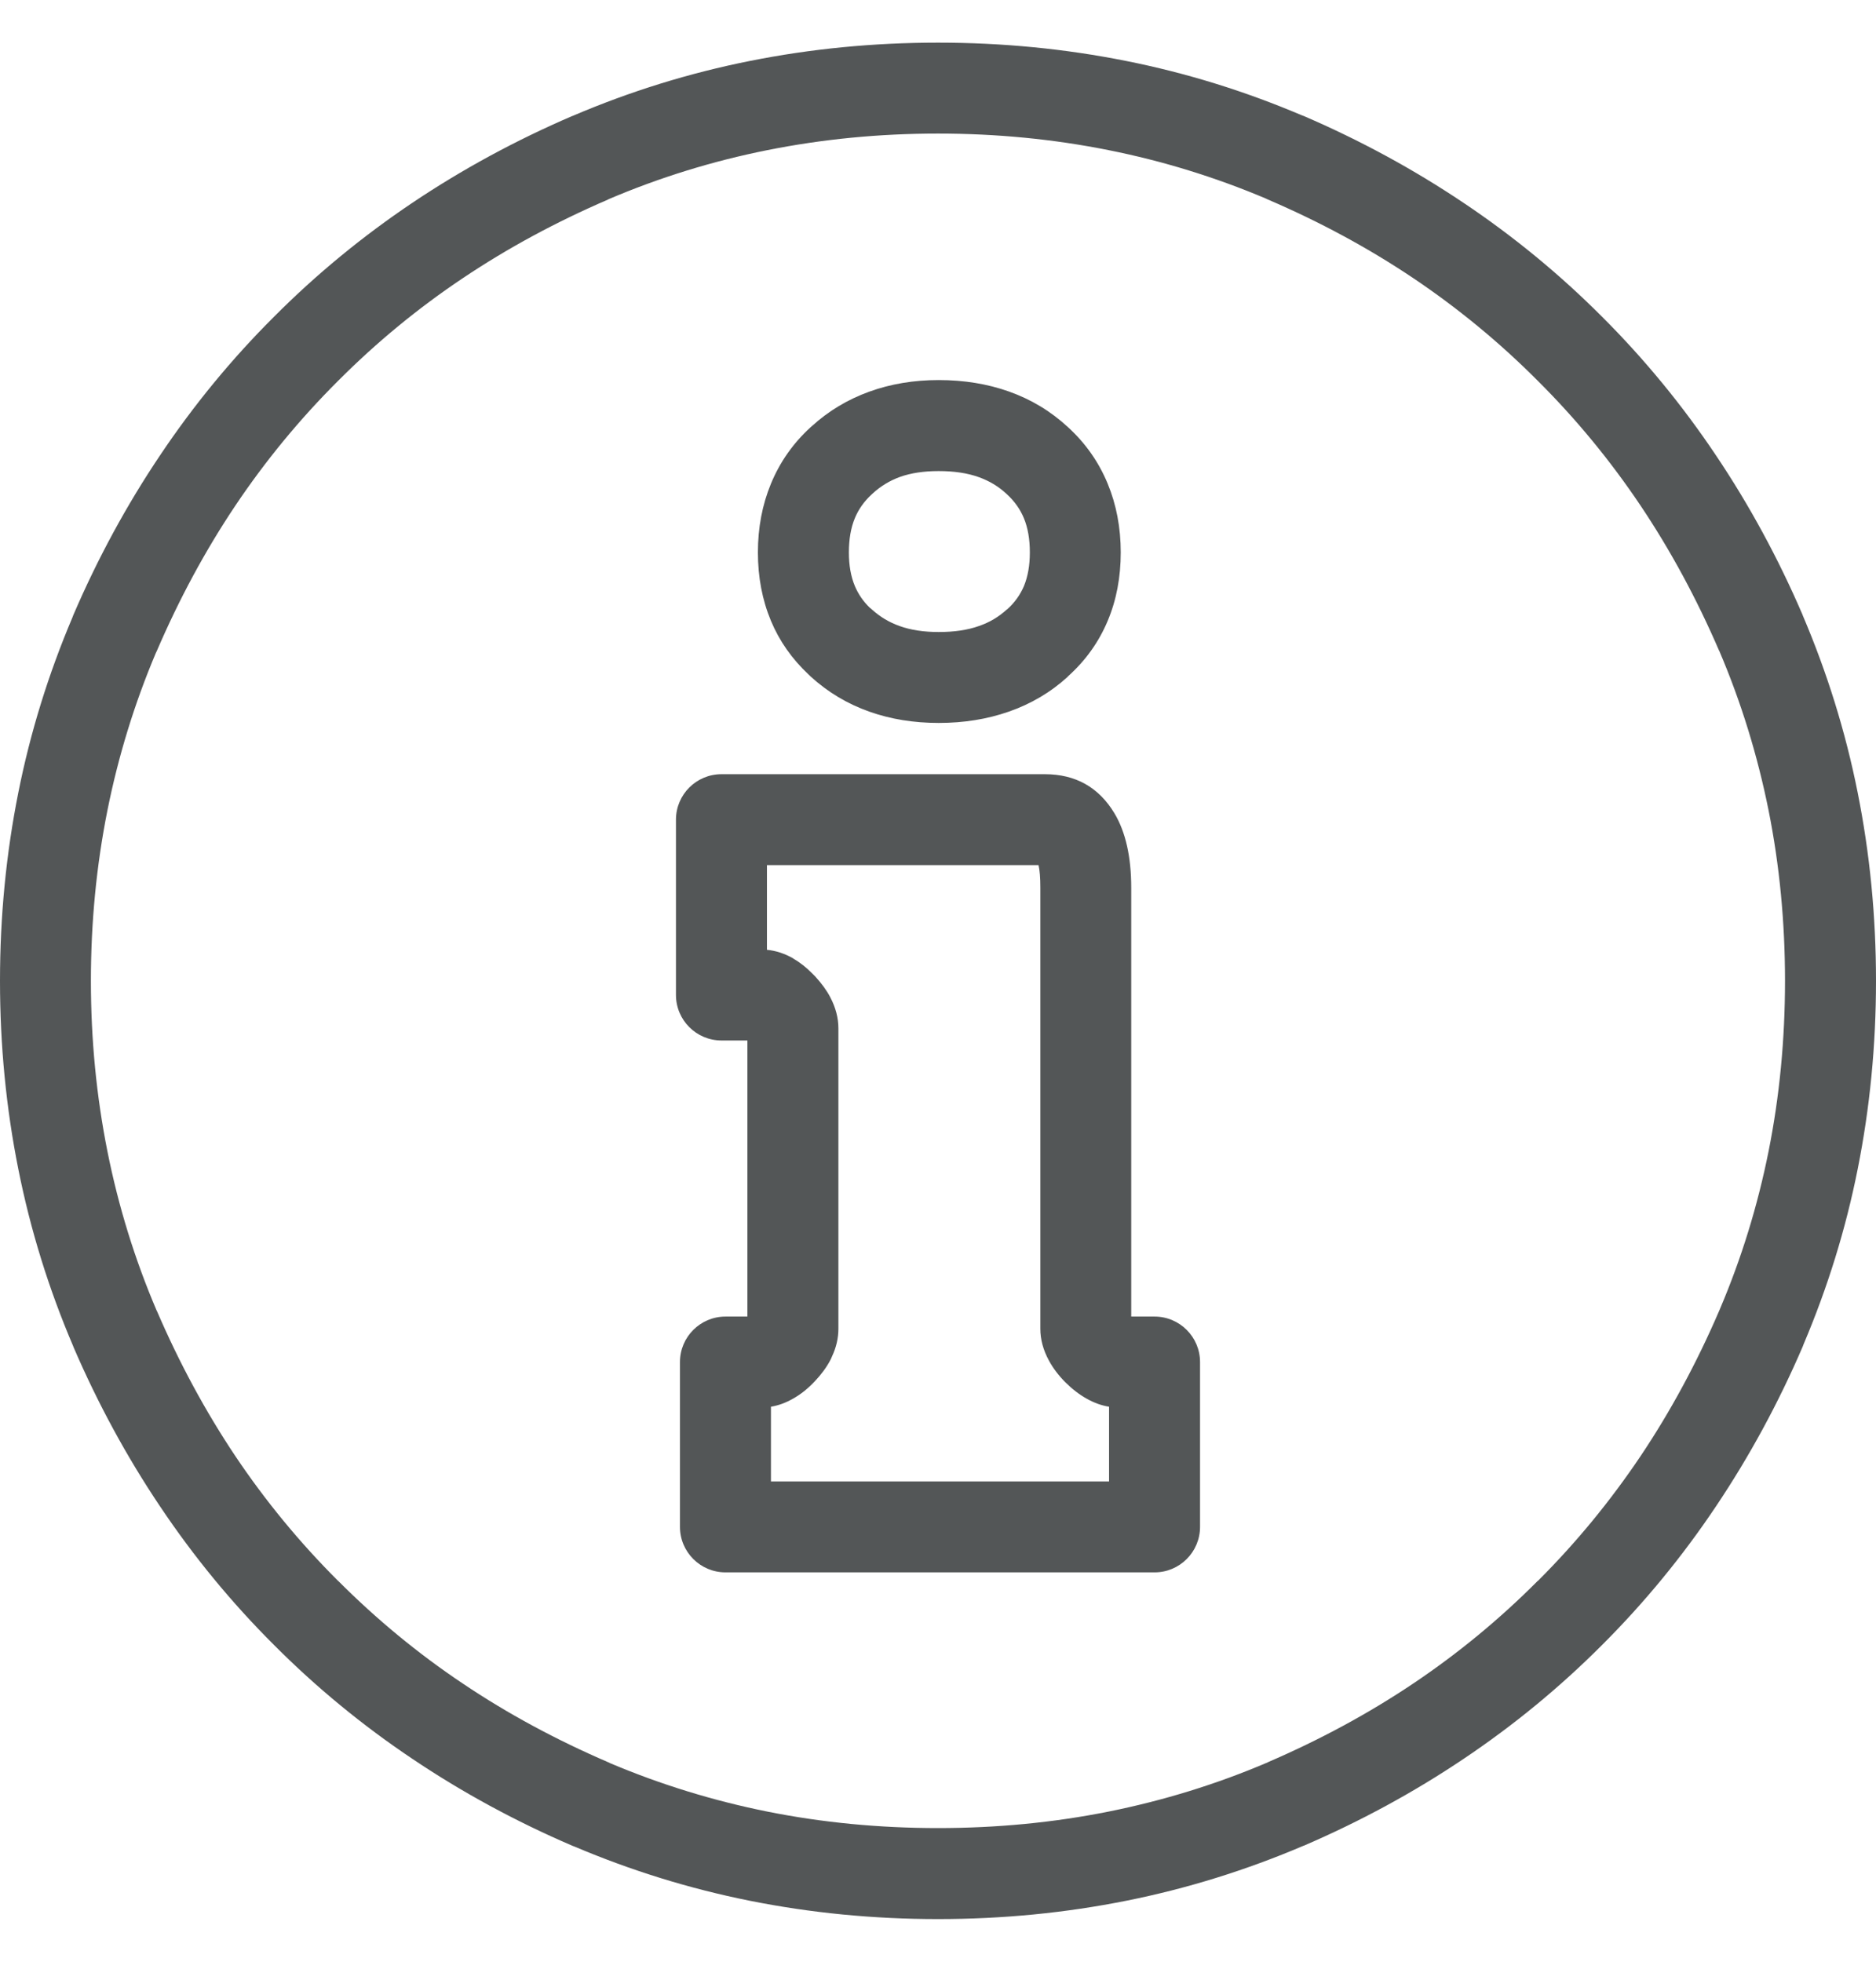 <svg width="22" height="23" viewBox="0 0 22 23" fill="none" xmlns="http://www.w3.org/2000/svg">
<g id="info-circle-line-icon 1" clip-path="url(#clip0_407_174)">
<g id="Group">
<path id="Vector" d="M7.974 17.902V15.969C7.974 15.675 8.213 15.436 8.508 15.436H8.765V12.199H8.461C8.166 12.199 7.927 11.96 7.927 11.665V9.61C7.927 9.316 8.166 9.077 8.461 9.077H12.252C12.613 9.077 12.885 9.23 13.069 9.535C13.2 9.754 13.266 10.045 13.266 10.409V15.436H13.54C13.834 15.436 14.073 15.675 14.073 15.969V17.902C14.073 18.196 13.834 18.435 13.54 18.435H8.508C8.213 18.435 7.974 18.196 7.974 17.902ZM11 1.566C10.312 1.566 9.646 1.631 9 1.76C8.354 1.889 7.731 2.082 7.131 2.338L7.132 2.339C6.521 2.602 5.953 2.909 5.428 3.261C4.902 3.613 4.415 4.014 3.966 4.464L3.964 4.466C3.514 4.915 3.113 5.402 2.76 5.928C2.408 6.453 2.102 7.021 1.839 7.632C1.835 7.64 1.831 7.649 1.827 7.657C1.577 8.249 1.388 8.863 1.26 9.5C1.131 10.146 1.066 10.812 1.066 11.5C1.066 12.188 1.131 12.854 1.26 13.5C1.389 14.146 1.582 14.769 1.838 15.368H1.839C2.102 15.979 2.409 16.547 2.76 17.072C3.113 17.598 3.514 18.085 3.964 18.534L3.966 18.536V18.535C4.415 18.985 4.902 19.387 5.428 19.739C5.953 20.092 6.521 20.398 7.132 20.661C7.14 20.665 7.149 20.669 7.157 20.673C7.749 20.923 8.363 21.112 9 21.24C9.645 21.369 10.312 21.433 11 21.433C11.688 21.433 12.354 21.369 12.999 21.24C13.646 21.11 14.269 20.918 14.868 20.662L14.868 20.661C15.479 20.398 16.047 20.091 16.572 19.739C17.098 19.386 17.585 18.985 18.033 18.535L18.036 18.534C18.486 18.085 18.886 17.597 19.239 17.072C19.591 16.547 19.898 15.979 20.161 15.368C20.165 15.359 20.169 15.351 20.172 15.342C20.423 14.751 20.612 14.137 20.74 13.499C20.869 12.854 20.933 12.187 20.933 11.5C20.933 10.812 20.869 10.145 20.74 9.5C20.61 8.854 20.418 8.231 20.162 7.631L20.161 7.631C19.898 7.021 19.591 6.453 19.239 5.928C18.886 5.402 18.485 4.914 18.035 4.466L18.033 4.464C17.585 4.014 17.097 3.613 16.572 3.26C16.047 2.908 15.479 2.601 14.868 2.339C14.859 2.335 14.851 2.331 14.843 2.327C14.251 2.077 13.636 1.887 12.999 1.76C12.354 1.631 11.688 1.566 11 1.566ZM8.792 0.715C9.507 0.572 10.243 0.5 11 0.5C11.757 0.5 12.493 0.572 13.208 0.715C13.911 0.855 14.595 1.067 15.26 1.349C15.27 1.352 15.279 1.356 15.289 1.36C15.951 1.645 16.576 1.984 17.163 2.378C17.748 2.77 18.29 3.215 18.787 3.713C19.285 4.21 19.73 4.752 20.122 5.337C20.516 5.923 20.855 6.549 21.14 7.211L21.139 7.211L21.14 7.213C21.427 7.886 21.643 8.579 21.785 9.292C21.928 10.007 22 10.743 22 11.5C22 12.257 21.928 12.993 21.785 13.708C21.645 14.411 21.433 15.095 21.151 15.76C21.148 15.77 21.144 15.779 21.14 15.789C20.855 16.451 20.516 17.076 20.122 17.663C19.73 18.248 19.285 18.79 18.787 19.287C18.29 19.785 17.748 20.23 17.163 20.622C16.577 21.016 15.951 21.355 15.289 21.64L15.289 21.639L15.287 21.64C14.614 21.927 13.92 22.143 13.208 22.285C12.493 22.428 11.757 22.5 11 22.5C10.243 22.5 9.507 22.428 8.792 22.285C8.089 22.144 7.405 21.933 6.74 21.651C6.73 21.648 6.721 21.644 6.711 21.64C6.048 21.355 5.423 21.016 4.837 20.622C4.252 20.23 3.71 19.785 3.214 19.287C2.715 18.79 2.27 18.248 1.878 17.663C1.484 17.077 1.145 16.451 0.86 15.789L0.861 15.789L0.86 15.787C0.572 15.114 0.357 14.42 0.215 13.708C0.072 12.993 0 12.257 0 11.5C0 10.743 0.072 10.007 0.215 9.292C0.355 8.589 0.567 7.905 0.849 7.24C0.852 7.23 0.856 7.221 0.86 7.211C1.145 6.548 1.484 5.923 1.878 5.337C2.27 4.752 2.715 4.21 3.214 3.713C3.71 3.215 4.252 2.77 4.837 2.377C5.423 1.984 6.048 1.645 6.711 1.36L6.711 1.361L6.713 1.36C7.386 1.072 8.08 0.857 8.792 0.715ZM9.041 16.493V17.369H13.006V16.493C12.918 16.479 12.832 16.448 12.748 16.401C12.659 16.352 12.575 16.287 12.495 16.208C12.416 16.129 12.351 16.044 12.301 15.952C12.234 15.829 12.2 15.704 12.2 15.577V10.409C12.2 10.291 12.193 10.202 12.179 10.143H8.994V11.136C9.101 11.146 9.205 11.181 9.306 11.239L9.305 11.24L9.306 11.241C9.382 11.284 9.455 11.342 9.525 11.413C9.537 11.424 9.548 11.435 9.559 11.447C9.635 11.53 9.696 11.613 9.738 11.695C9.8 11.814 9.832 11.935 9.832 12.058V15.577C9.832 15.688 9.807 15.797 9.757 15.903C9.752 15.917 9.745 15.931 9.738 15.945C9.694 16.029 9.633 16.113 9.555 16.195C9.476 16.279 9.393 16.346 9.304 16.396C9.218 16.446 9.131 16.478 9.041 16.493ZM11.008 8.476C10.716 8.476 10.445 8.432 10.196 8.344C9.938 8.253 9.709 8.116 9.508 7.933C9.499 7.925 9.49 7.916 9.481 7.907C9.287 7.725 9.14 7.516 9.041 7.279C8.939 7.034 8.888 6.767 8.888 6.477C8.888 6.187 8.939 5.918 9.041 5.671C9.146 5.417 9.301 5.196 9.508 5.007L9.519 4.998C9.715 4.819 9.94 4.684 10.194 4.592C10.446 4.501 10.717 4.456 11.008 4.456C11.305 4.456 11.58 4.501 11.831 4.59C12.091 4.682 12.322 4.821 12.523 5.007L12.523 5.007C12.73 5.196 12.885 5.417 12.99 5.671C13.092 5.918 13.143 6.187 13.143 6.477C13.143 6.767 13.093 7.034 12.99 7.279C12.886 7.527 12.731 7.745 12.522 7.932L12.523 7.933C12.323 8.116 12.091 8.253 11.829 8.344C11.576 8.432 11.303 8.476 11.008 8.476ZM10.55 7.34C10.681 7.387 10.834 7.41 11.008 7.41C11.19 7.41 11.347 7.387 11.479 7.34C11.603 7.298 11.712 7.233 11.807 7.146L11.808 7.147L11.811 7.144C11.899 7.066 11.964 6.974 12.008 6.871C12.054 6.759 12.077 6.628 12.077 6.477C12.077 6.322 12.054 6.188 12.007 6.075C11.964 5.971 11.898 5.877 11.807 5.794L11.807 5.794L11.803 5.79C11.71 5.703 11.601 5.638 11.478 5.594C11.344 5.546 11.187 5.523 11.008 5.523C10.833 5.523 10.681 5.546 10.553 5.592C10.437 5.634 10.332 5.697 10.238 5.782C10.234 5.786 10.23 5.79 10.225 5.794C10.134 5.877 10.068 5.971 10.025 6.075C9.978 6.188 9.955 6.322 9.955 6.477C9.955 6.628 9.978 6.759 10.025 6.871C10.065 6.966 10.123 7.051 10.2 7.125C10.209 7.131 10.217 7.139 10.225 7.146C10.32 7.232 10.428 7.297 10.55 7.34Z" fill="#535657"/>
</g>
</g>
<defs>
<clipPath id="clip0_407_174">
<rect width="22" height="22" fill="white" transform="translate(0 0.5)"/>
</clipPath>
</defs>
</svg>
